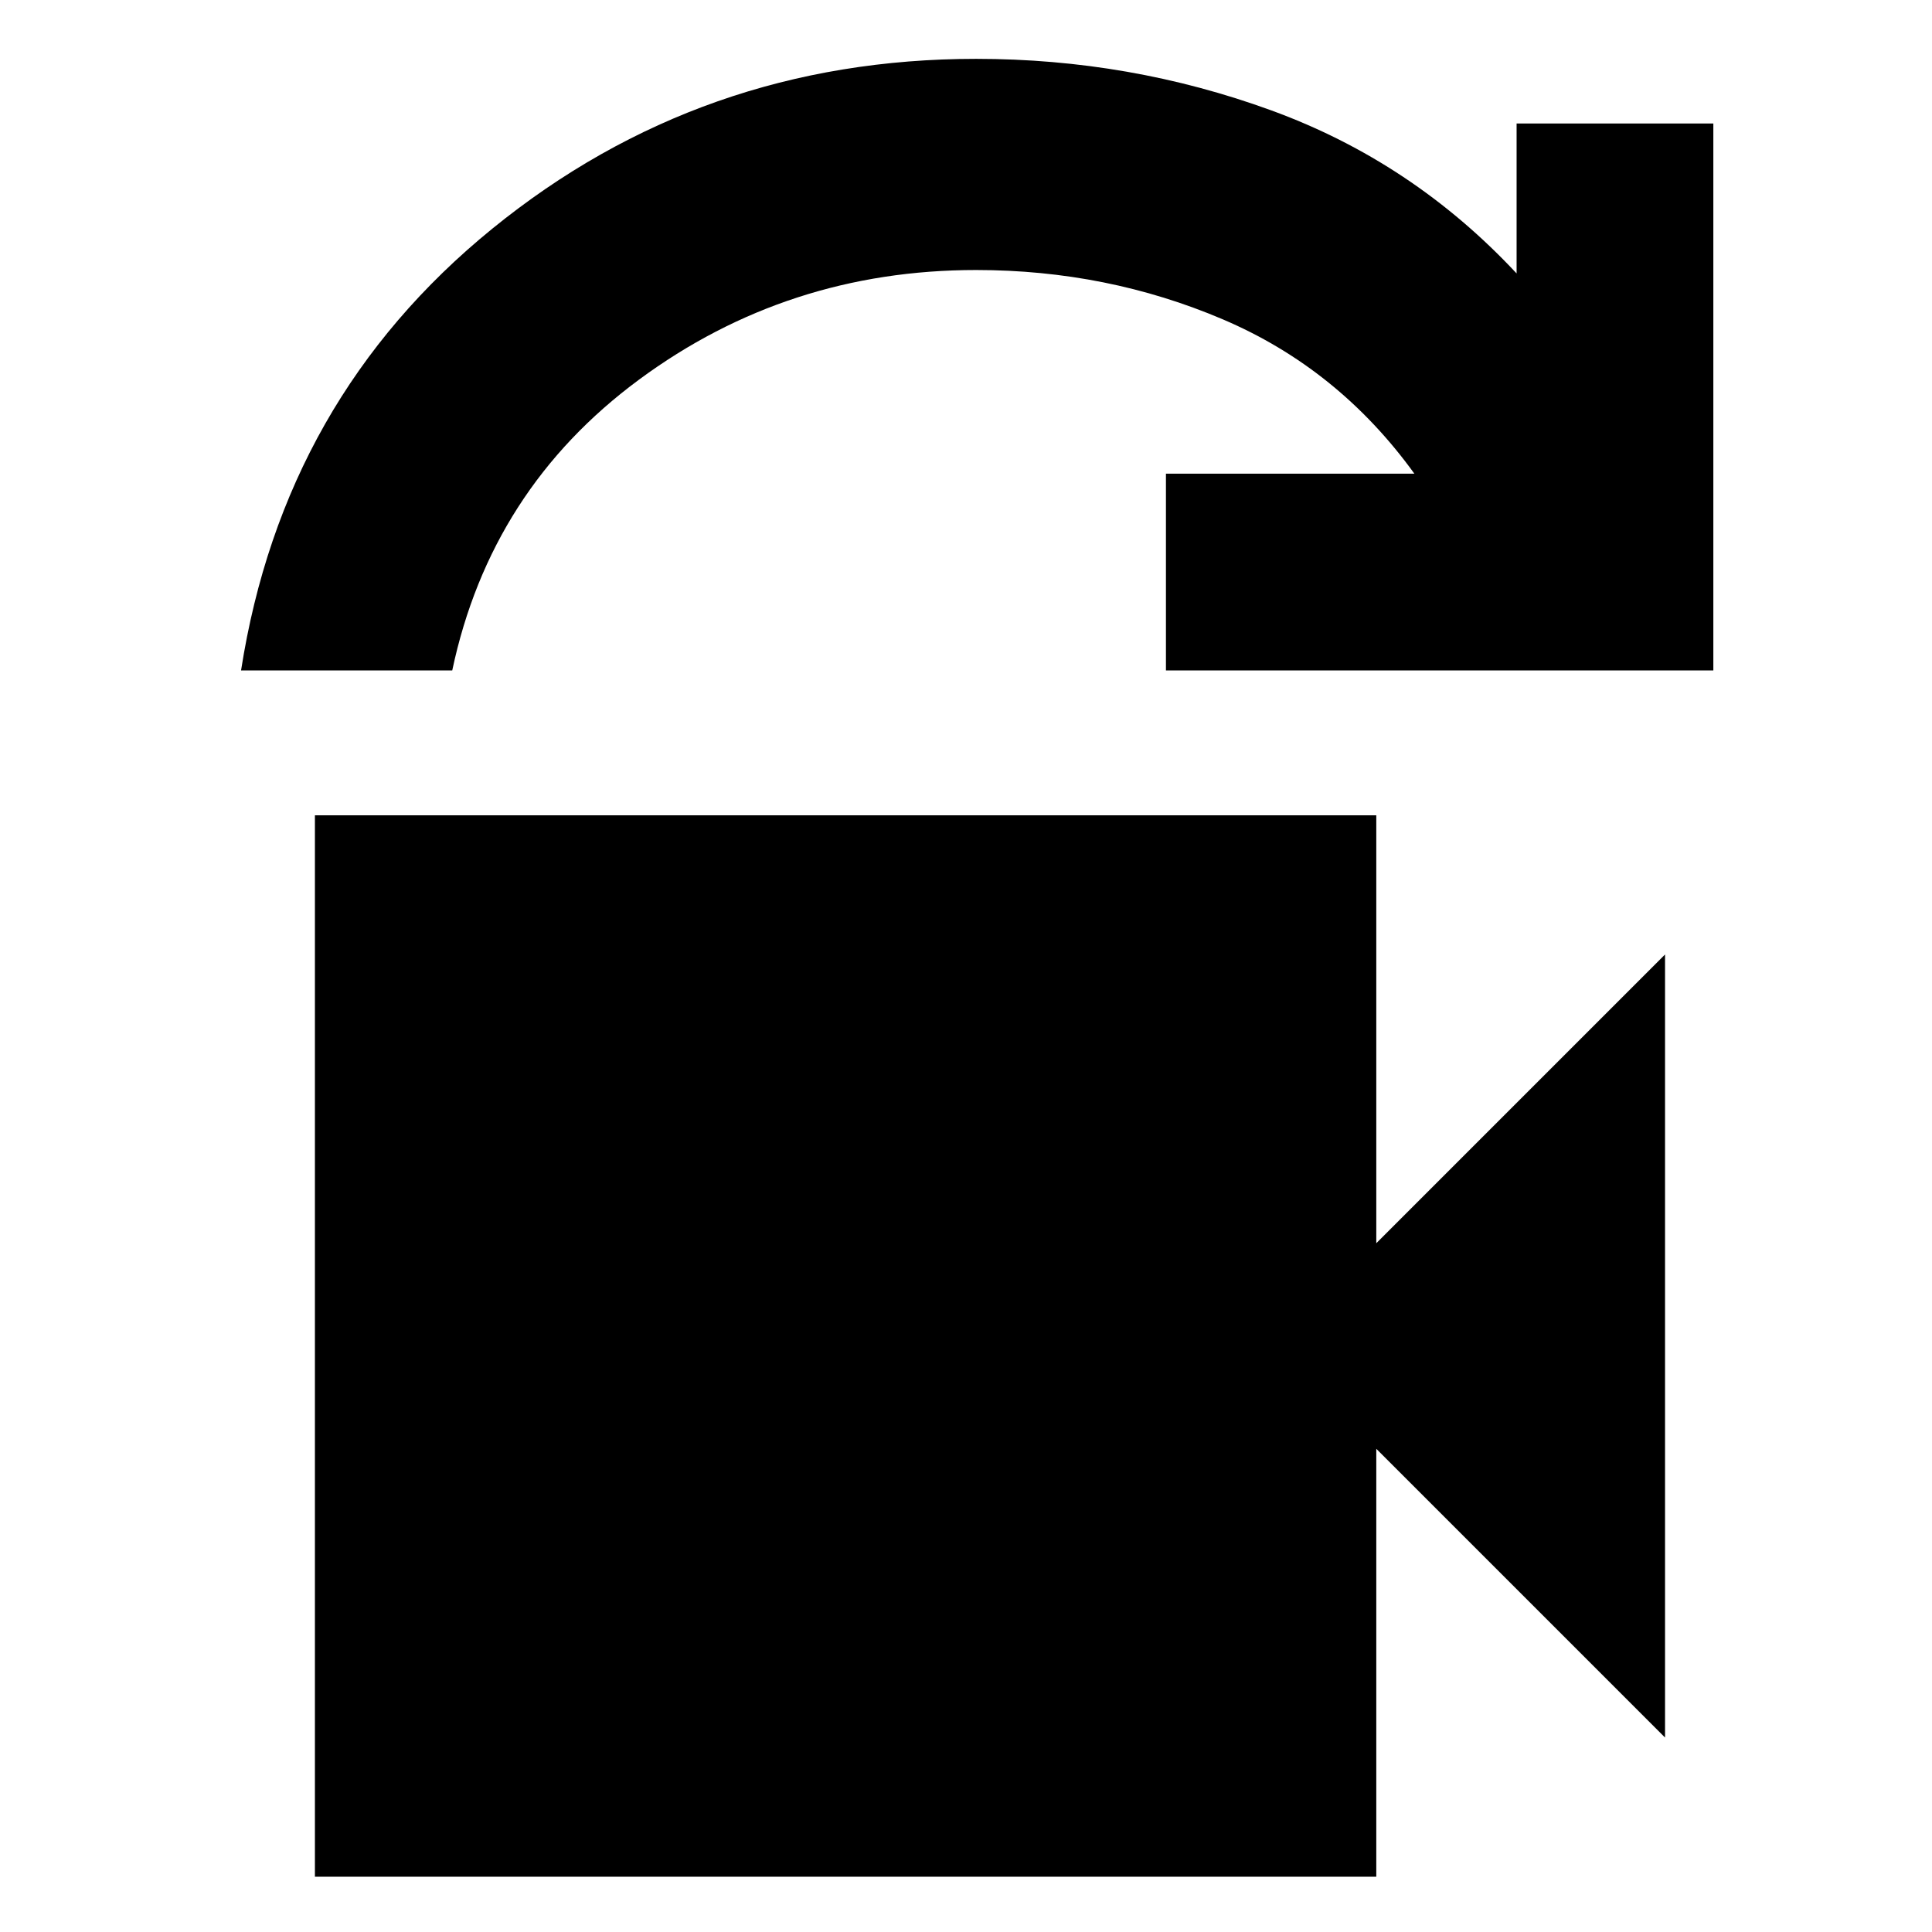 <svg xmlns="http://www.w3.org/2000/svg" height="20" viewBox="0 -960 960 960" width="20"><path d="M119.78-626.87q21.05-135.11 124.84-219.5 103.79-84.39 240.42-84.39 76.44 0 146.63 25.6 70.2 25.59 121.92 81.03v-74.5h97.76v271.76h-272v-97.76H702.8q-37.76-52.24-95.26-76.72-57.5-24.48-122.5-24.48-93.76 0-167.52 54.48t-92.8 144.48H119.78Zm36.7 599.39v-527.39h527.39v212.63l143.48-143.48v389.09L683.87-240.11v212.63H156.48Z"/></svg>